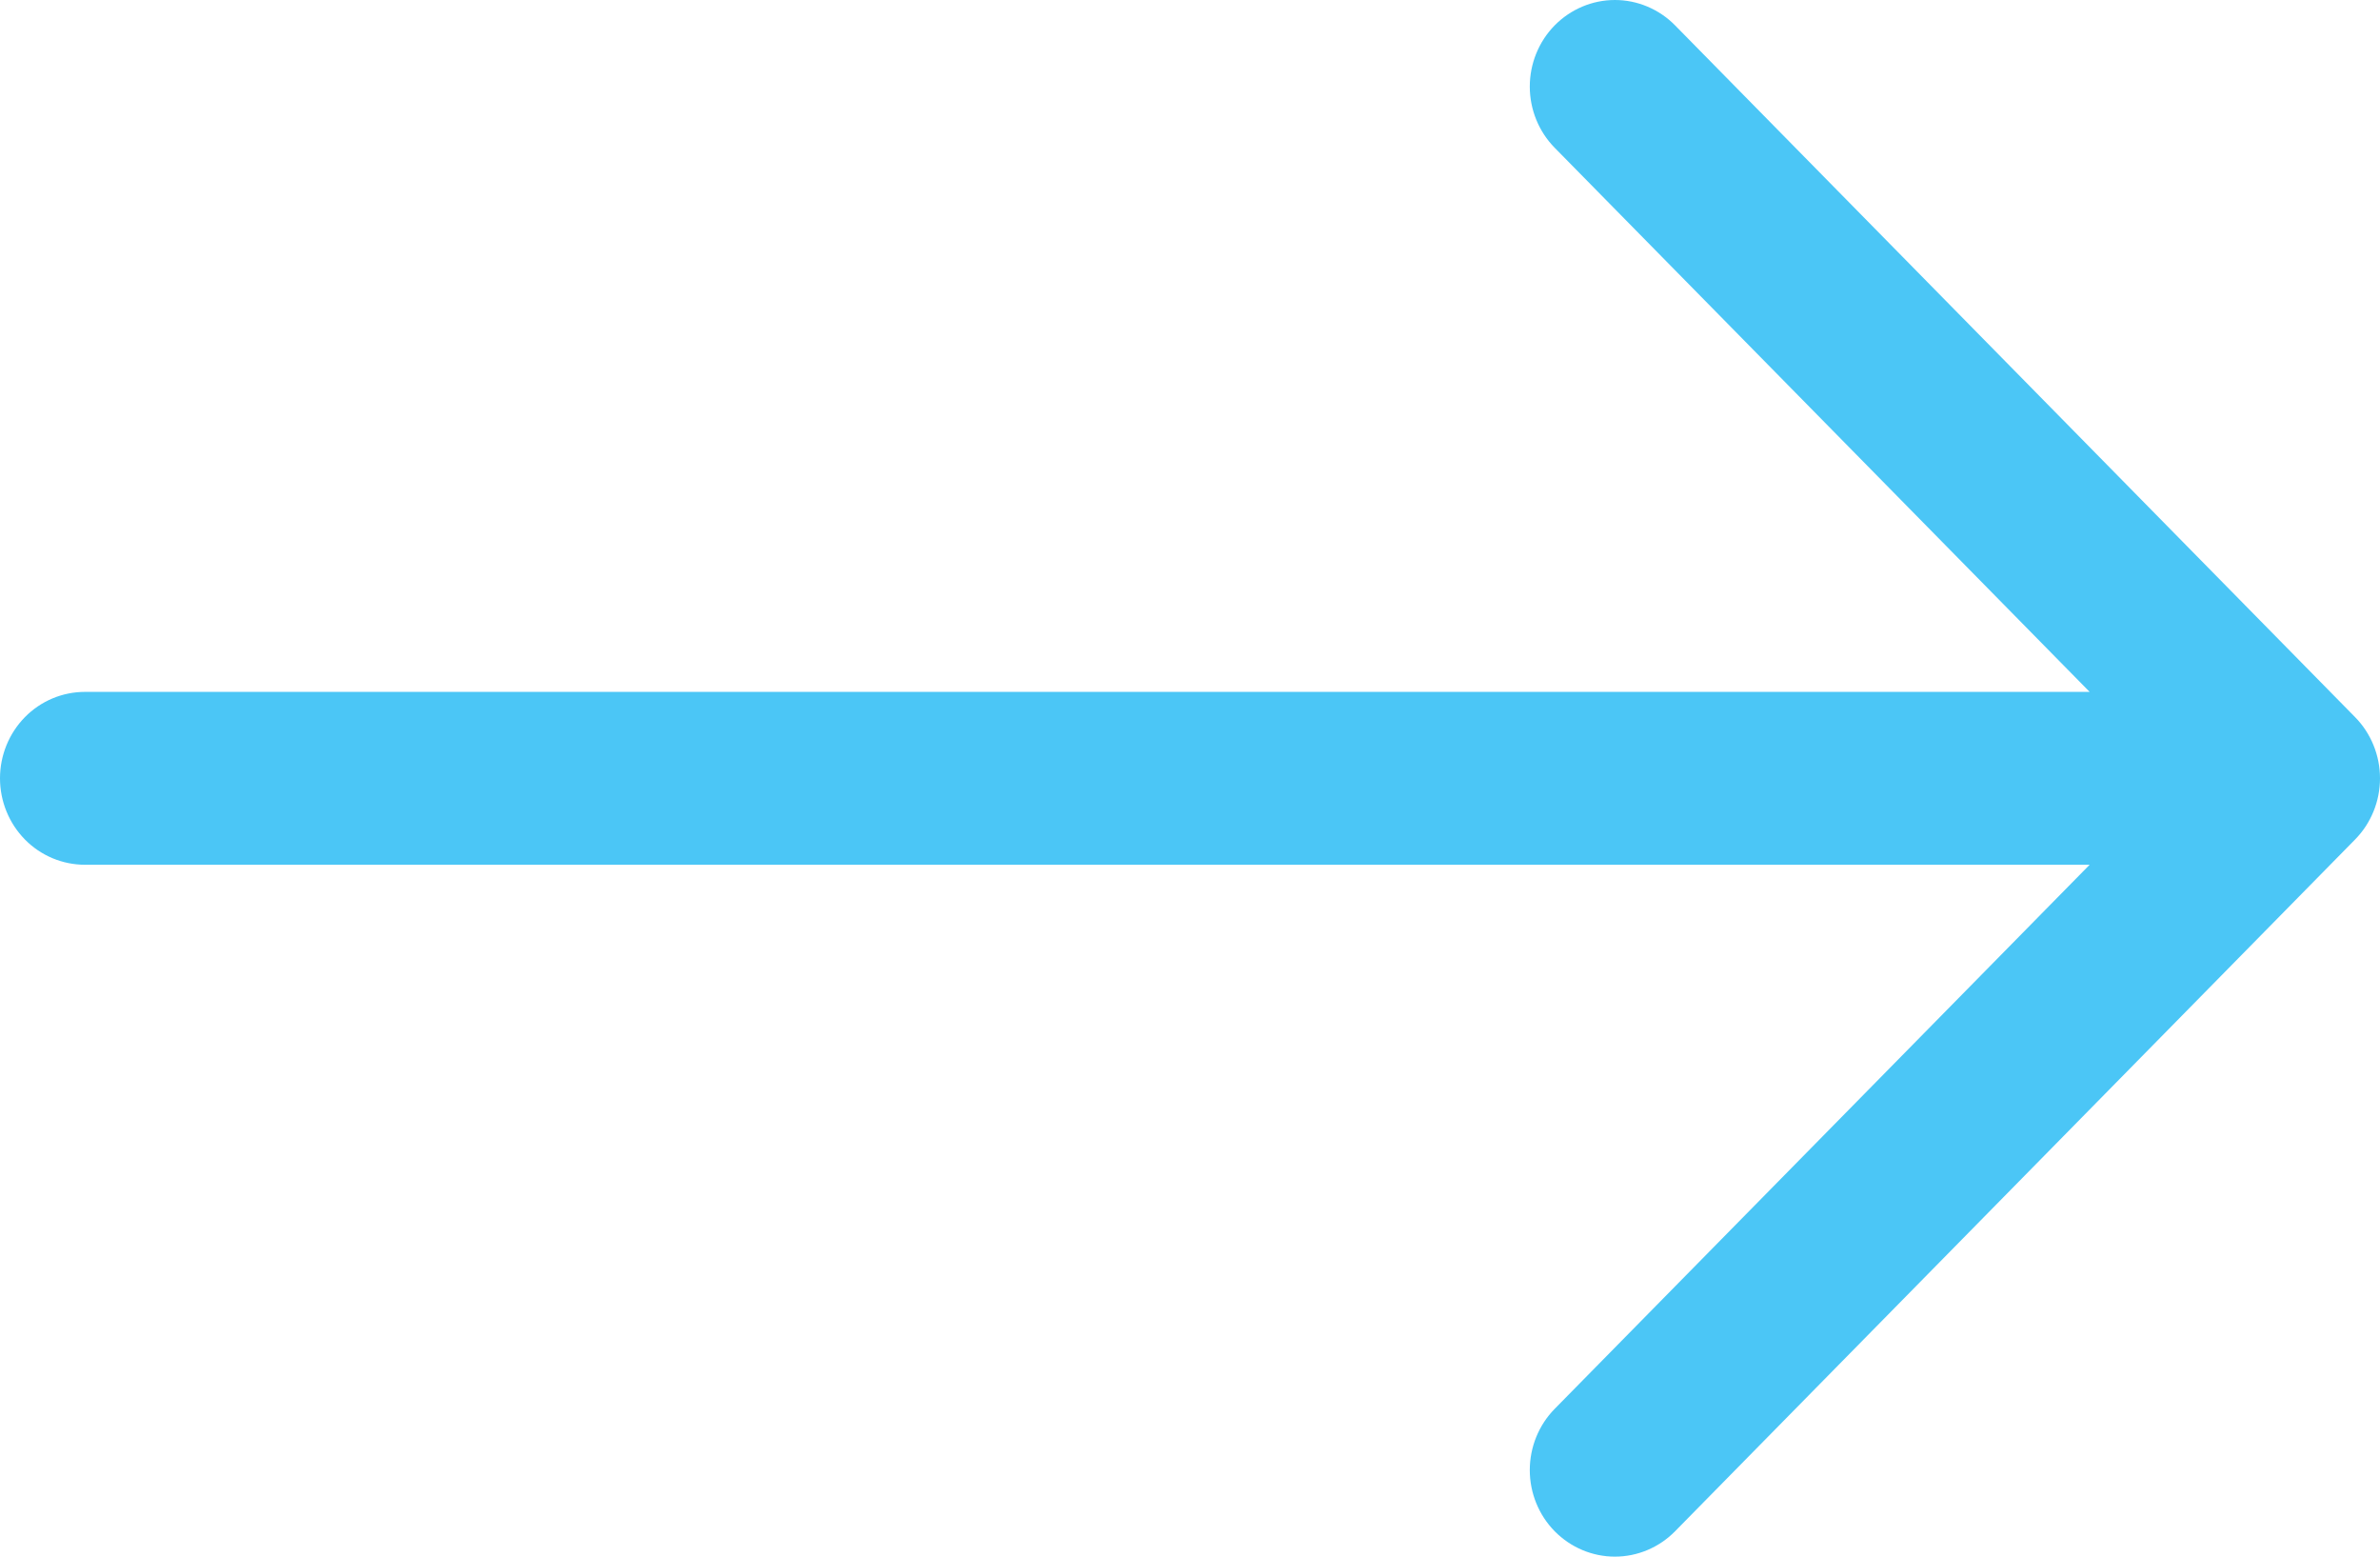 <svg width="26" height="17" viewBox="0 0 26 17" fill="none" xmlns="http://www.w3.org/2000/svg">
<path fill-rule="evenodd" clip-rule="evenodd" d="M0 8.5C0 8.25 0.098 8.009 0.272 7.832C0.446 7.655 0.682 7.556 0.929 7.556H22.828L16.984 1.614C16.81 1.437 16.712 1.196 16.712 0.946C16.712 0.695 16.81 0.454 16.984 0.277C17.159 0.1 17.395 5.90819e-09 17.642 0C17.888 -5.90819e-09 18.125 0.1 18.299 0.277L25.727 7.831C25.814 7.919 25.882 8.023 25.929 8.138C25.976 8.253 26 8.376 26 8.5C26 8.624 25.976 8.747 25.929 8.862C25.882 8.977 25.814 9.081 25.727 9.169L18.299 16.723C18.125 16.9 17.888 17 17.642 17C17.395 17 17.159 16.9 16.984 16.723C16.81 16.546 16.712 16.305 16.712 16.055C16.712 15.804 16.81 15.563 16.984 15.386L22.828 9.444H0.929C0.682 9.444 0.446 9.345 0.272 9.168C0.098 8.991 0 8.75 0 8.5Z" fill="#4BC6F6"/>
</svg>
